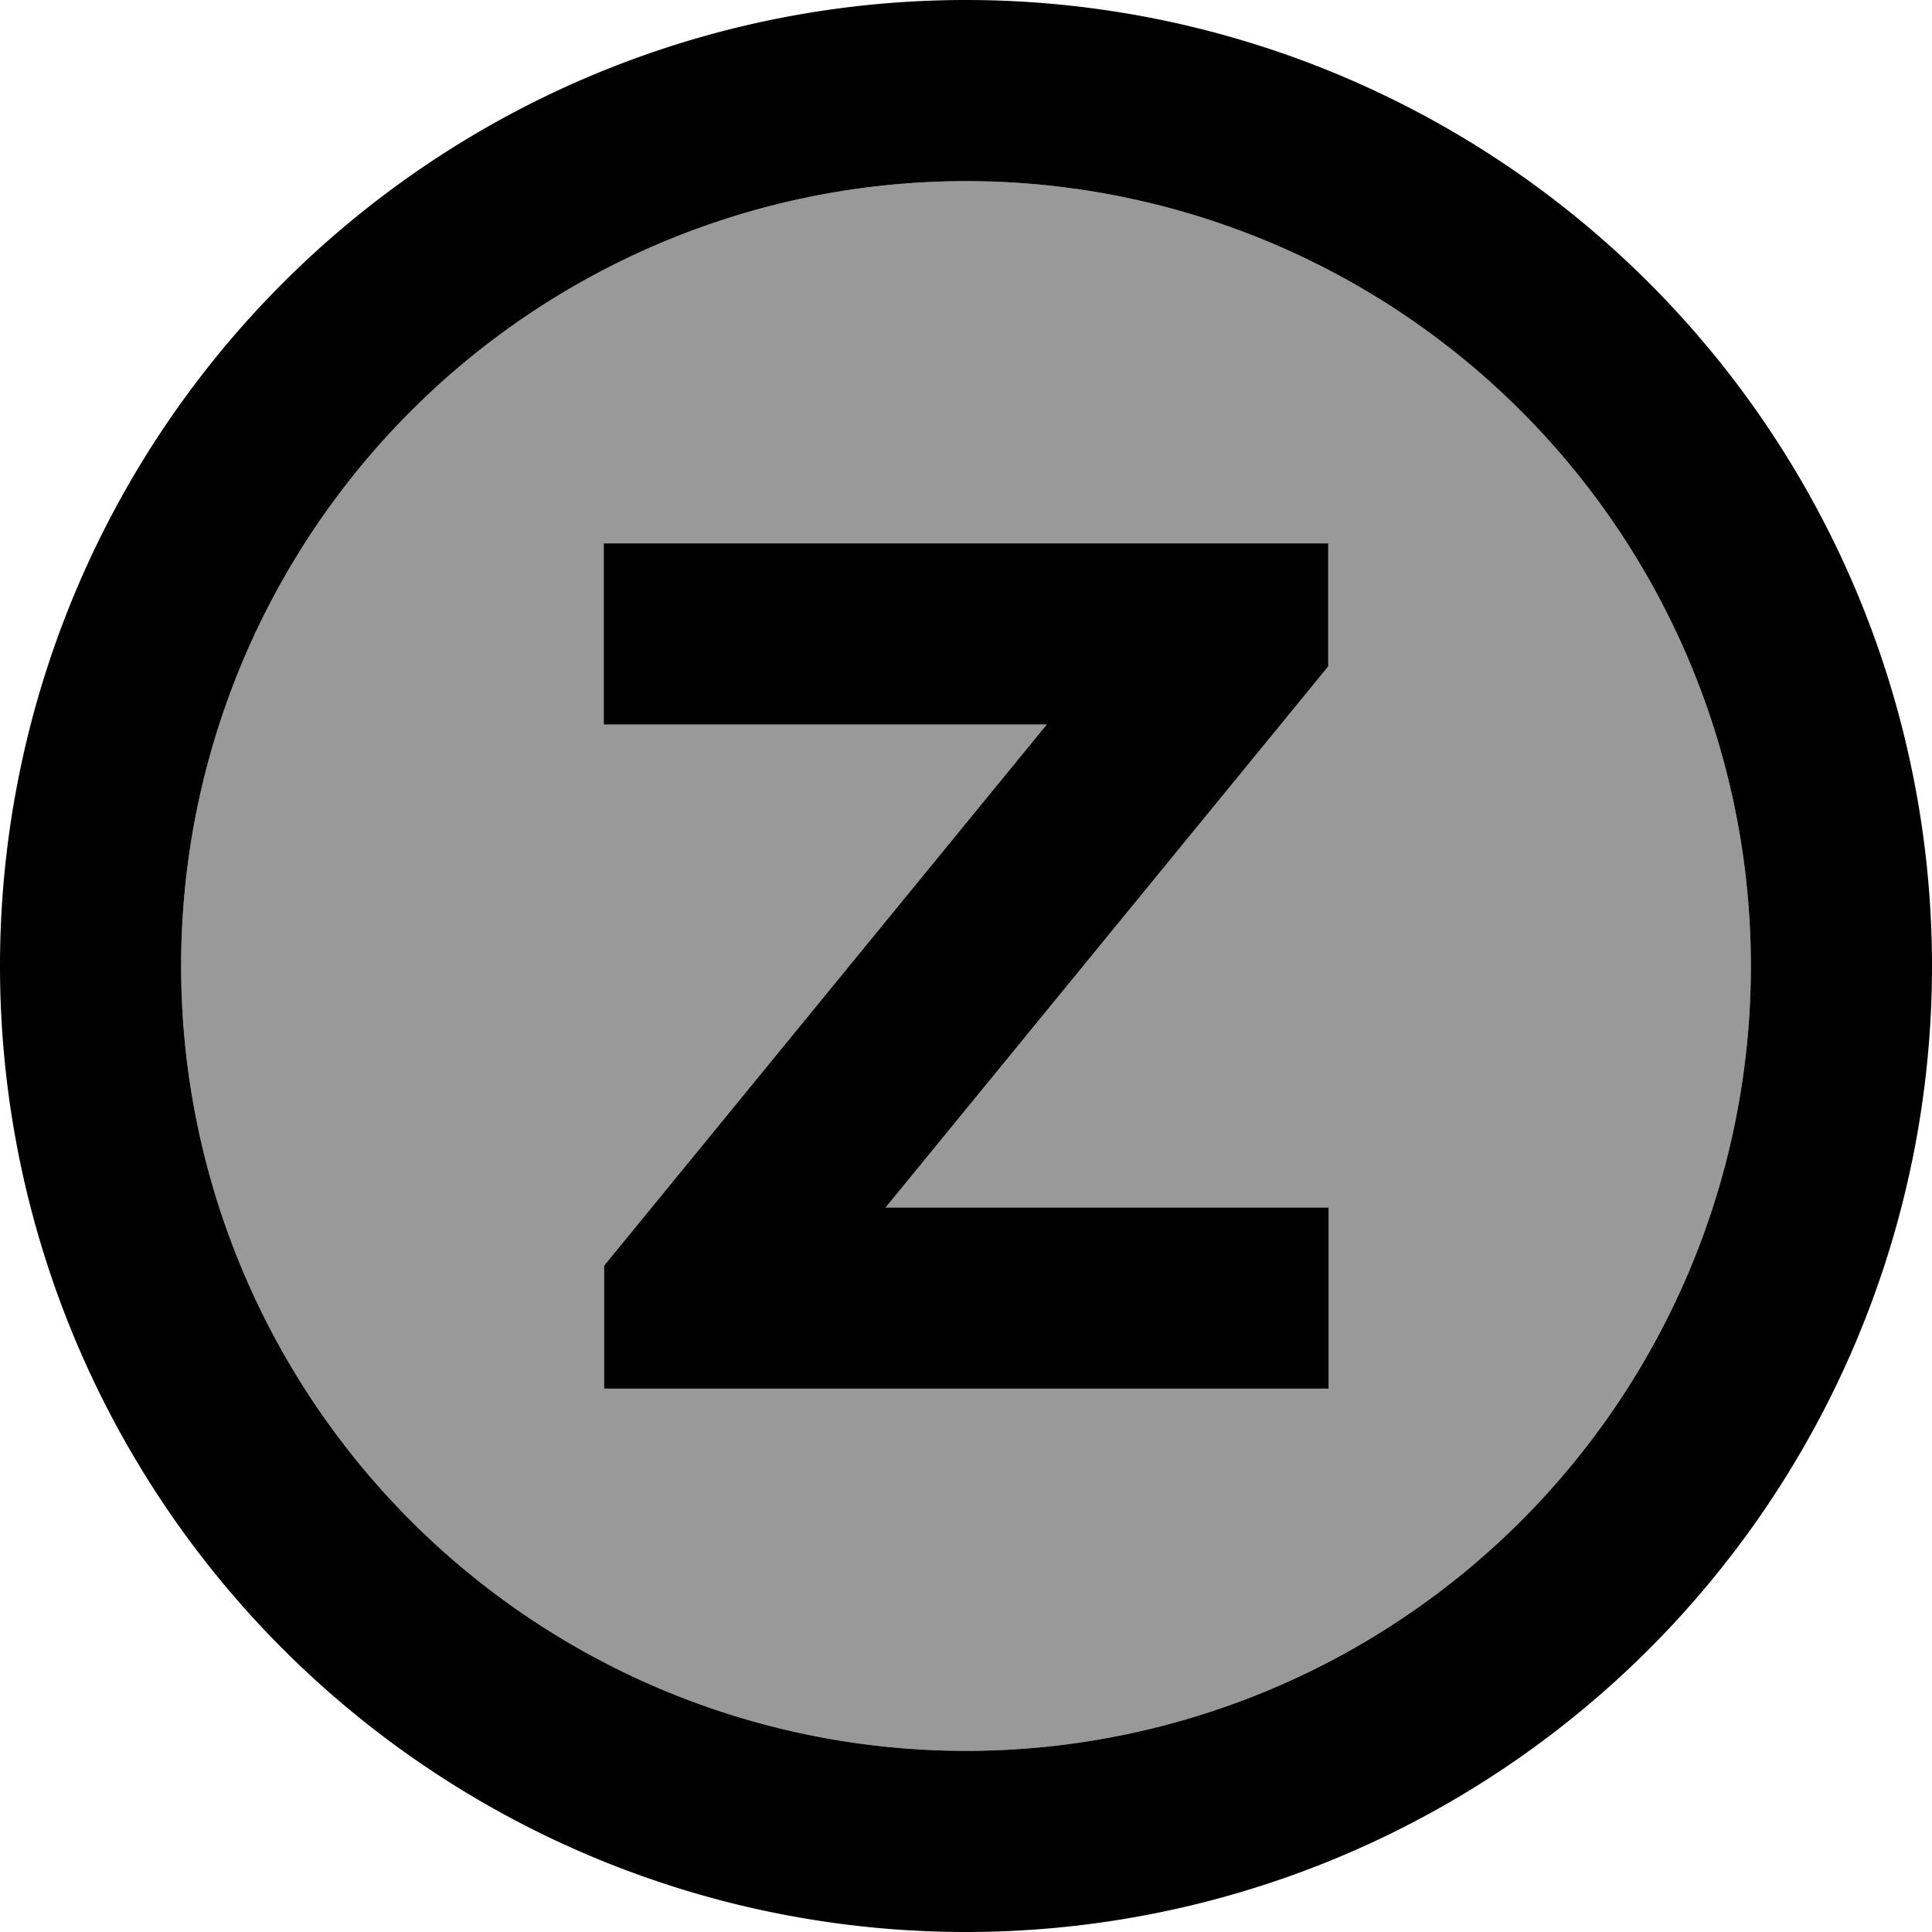 <svg fill="currentColor" xmlns="http://www.w3.org/2000/svg" viewBox="0 0 512 512"><!--! Font Awesome Pro 7.1.0 by @fontawesome - https://fontawesome.com License - https://fontawesome.com/license (Commercial License) Copyright 2025 Fonticons, Inc. --><path opacity=".4" fill="currentColor" d="M48 256a208 208 0 1 0 416 0 208 208 0 1 0 -416 0zM160 144l192 0 0 32.6-5.4 6.6-111.9 136.8 117.4 0 0 48-192 0 0-32.6 5.4-6.6 111.9-136.8-117.4 0 0-48z"/><path fill="currentColor" d="M256 48a208 208 0 1 1 0 416 208 208 0 1 1 0-416zm0 464a256 256 0 1 0 0-512 256 256 0 1 0 0 512zm72-368l-168 0 0 48 117.4 0-111.9 136.8-5.4 6.6 0 32.6 192 0 0-48-117.4 0 111.9-136.8 5.4-6.6 0-32.6-24 0z"/></svg>
